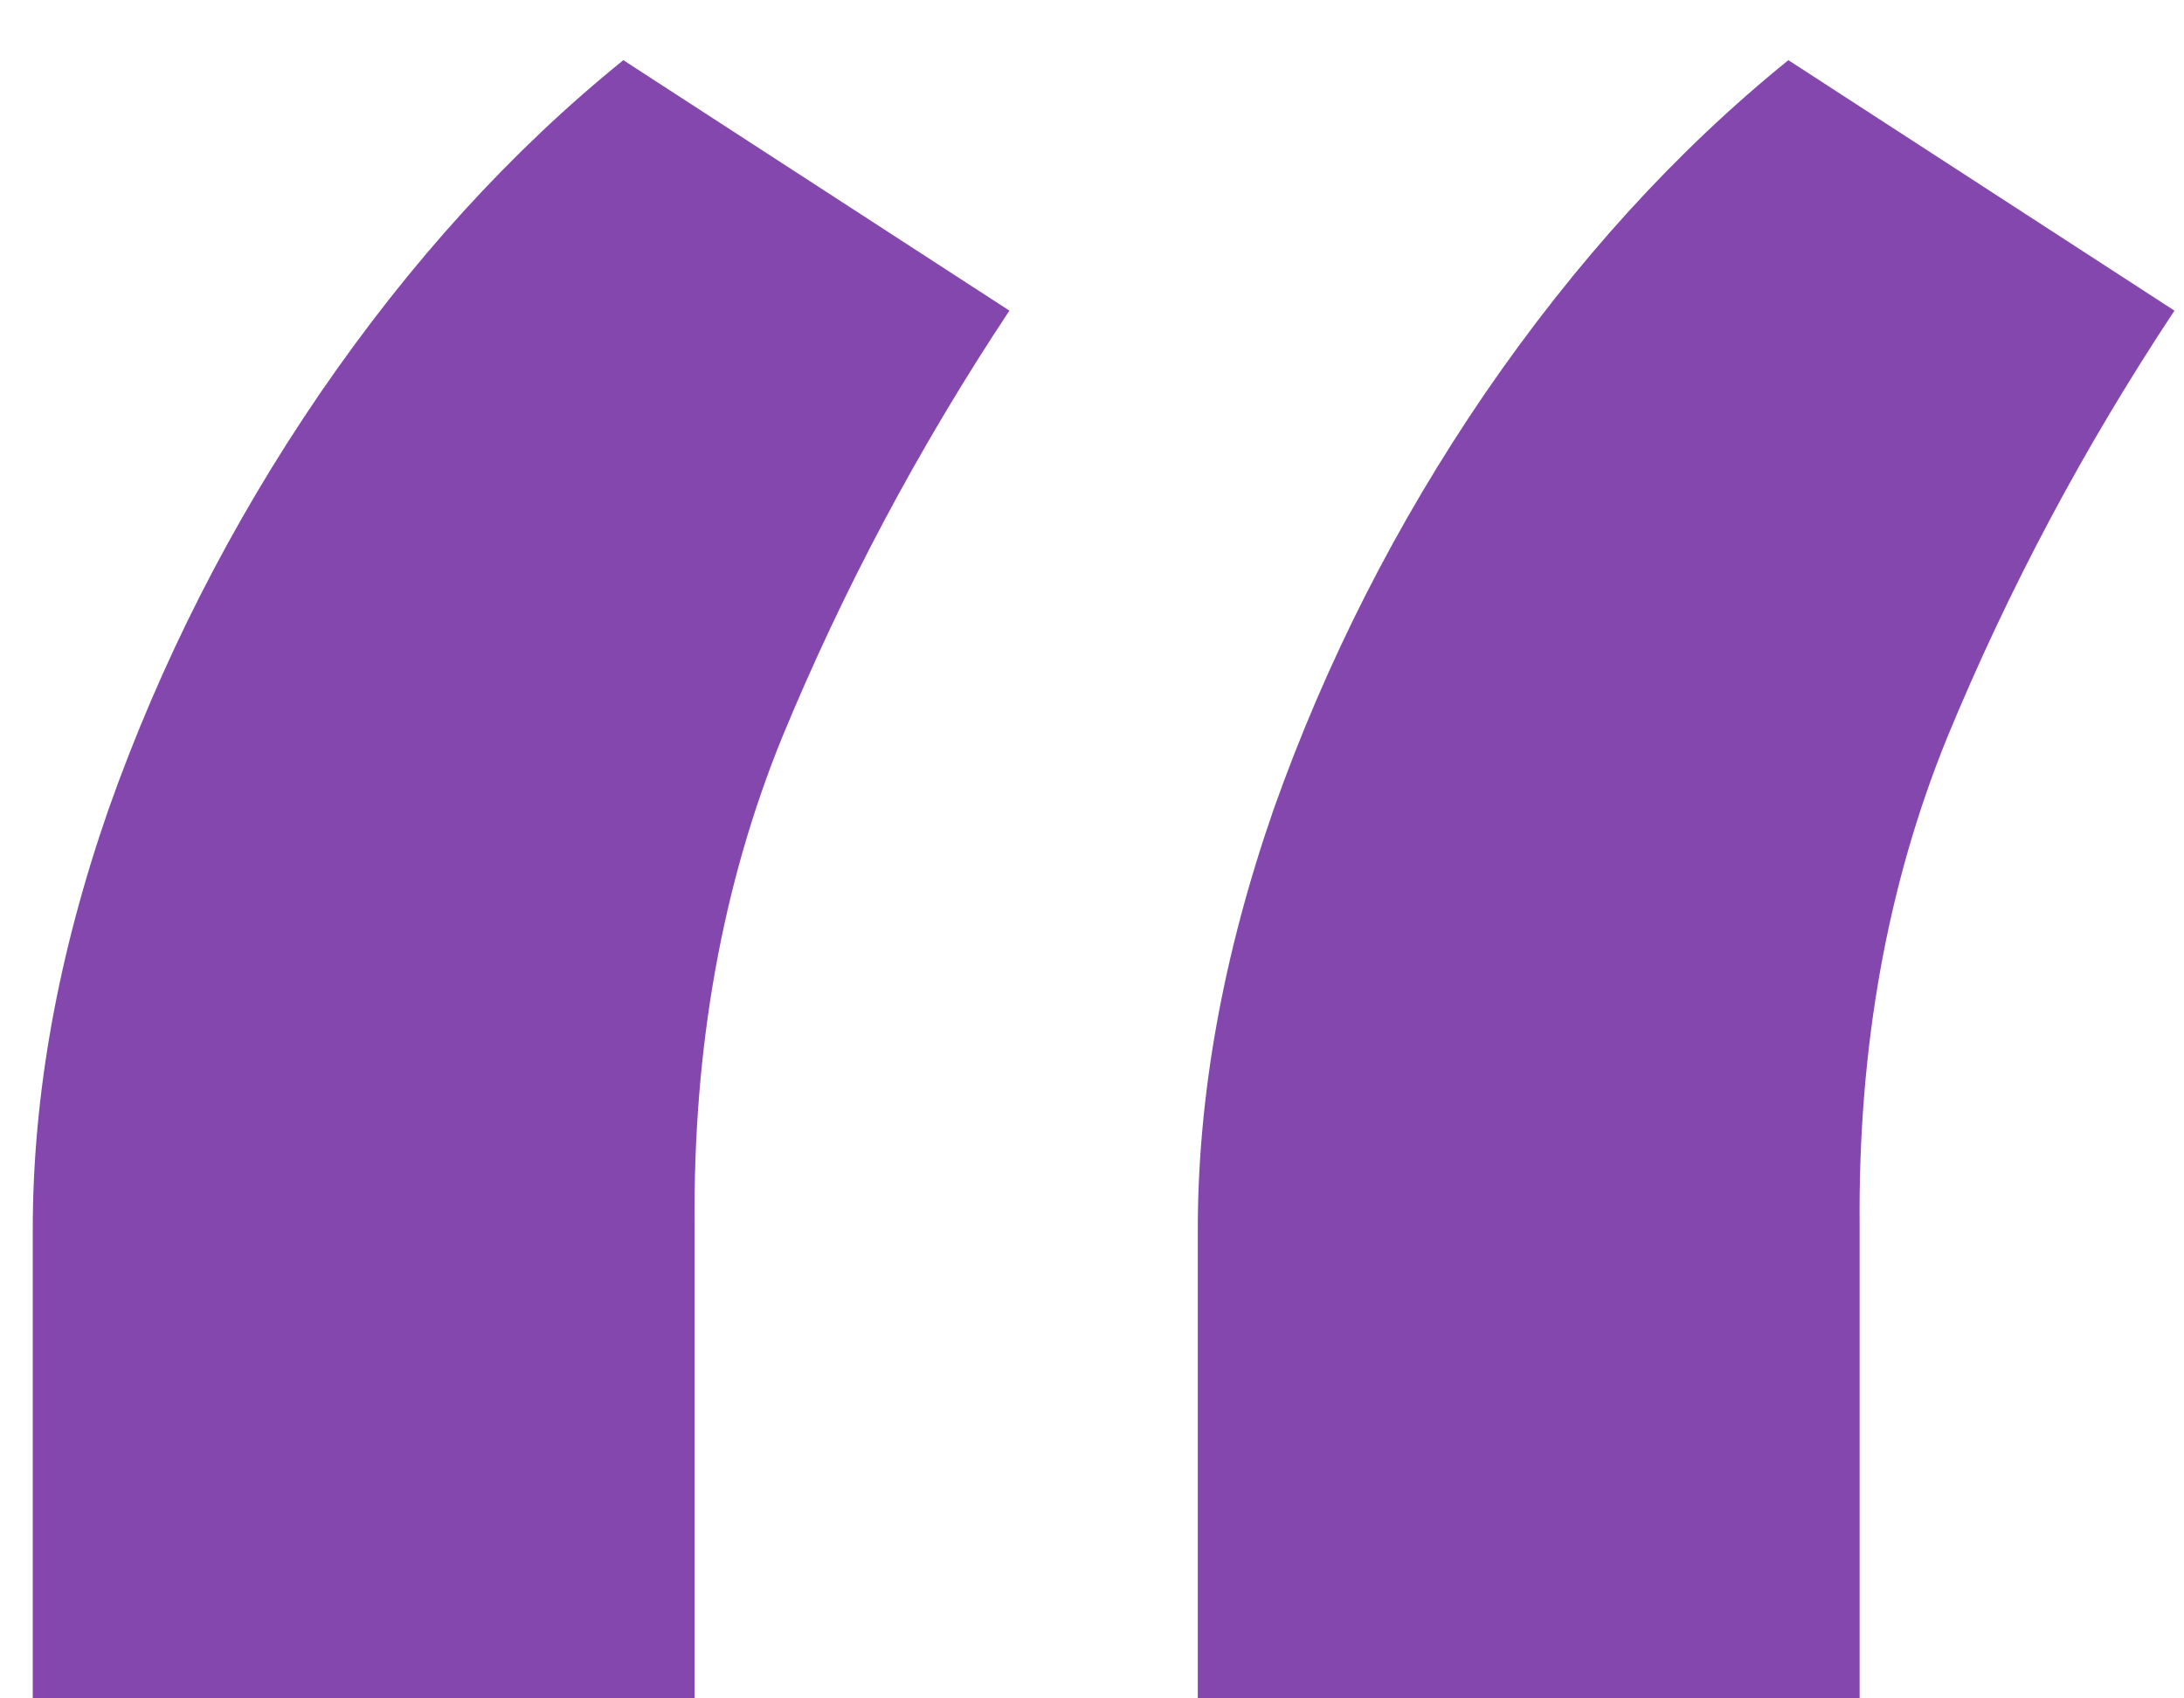 <svg width="27" height="21" viewBox="0 0 27 21" fill="none" xmlns="http://www.w3.org/2000/svg">
<path d="M0.405 21V15.204C0.405 13.538 0.717 11.805 1.342 10.006C1.986 8.188 2.857 6.473 3.956 4.864C5.073 3.235 6.323 1.862 7.706 0.744L12.479 3.841C11.361 5.527 10.424 7.288 9.666 9.125C8.928 10.943 8.568 12.951 8.587 15.148V21H0.405ZM14.808 21V15.204C14.808 13.538 15.121 11.805 15.746 10.006C16.39 8.188 17.261 6.473 18.359 4.864C19.477 3.235 20.727 1.862 22.109 0.744L26.882 3.841C25.765 5.527 24.827 7.288 24.07 9.125C23.331 10.943 22.971 12.951 22.99 15.148V21H14.808Z" fill="#8447AD"/>
</svg>
